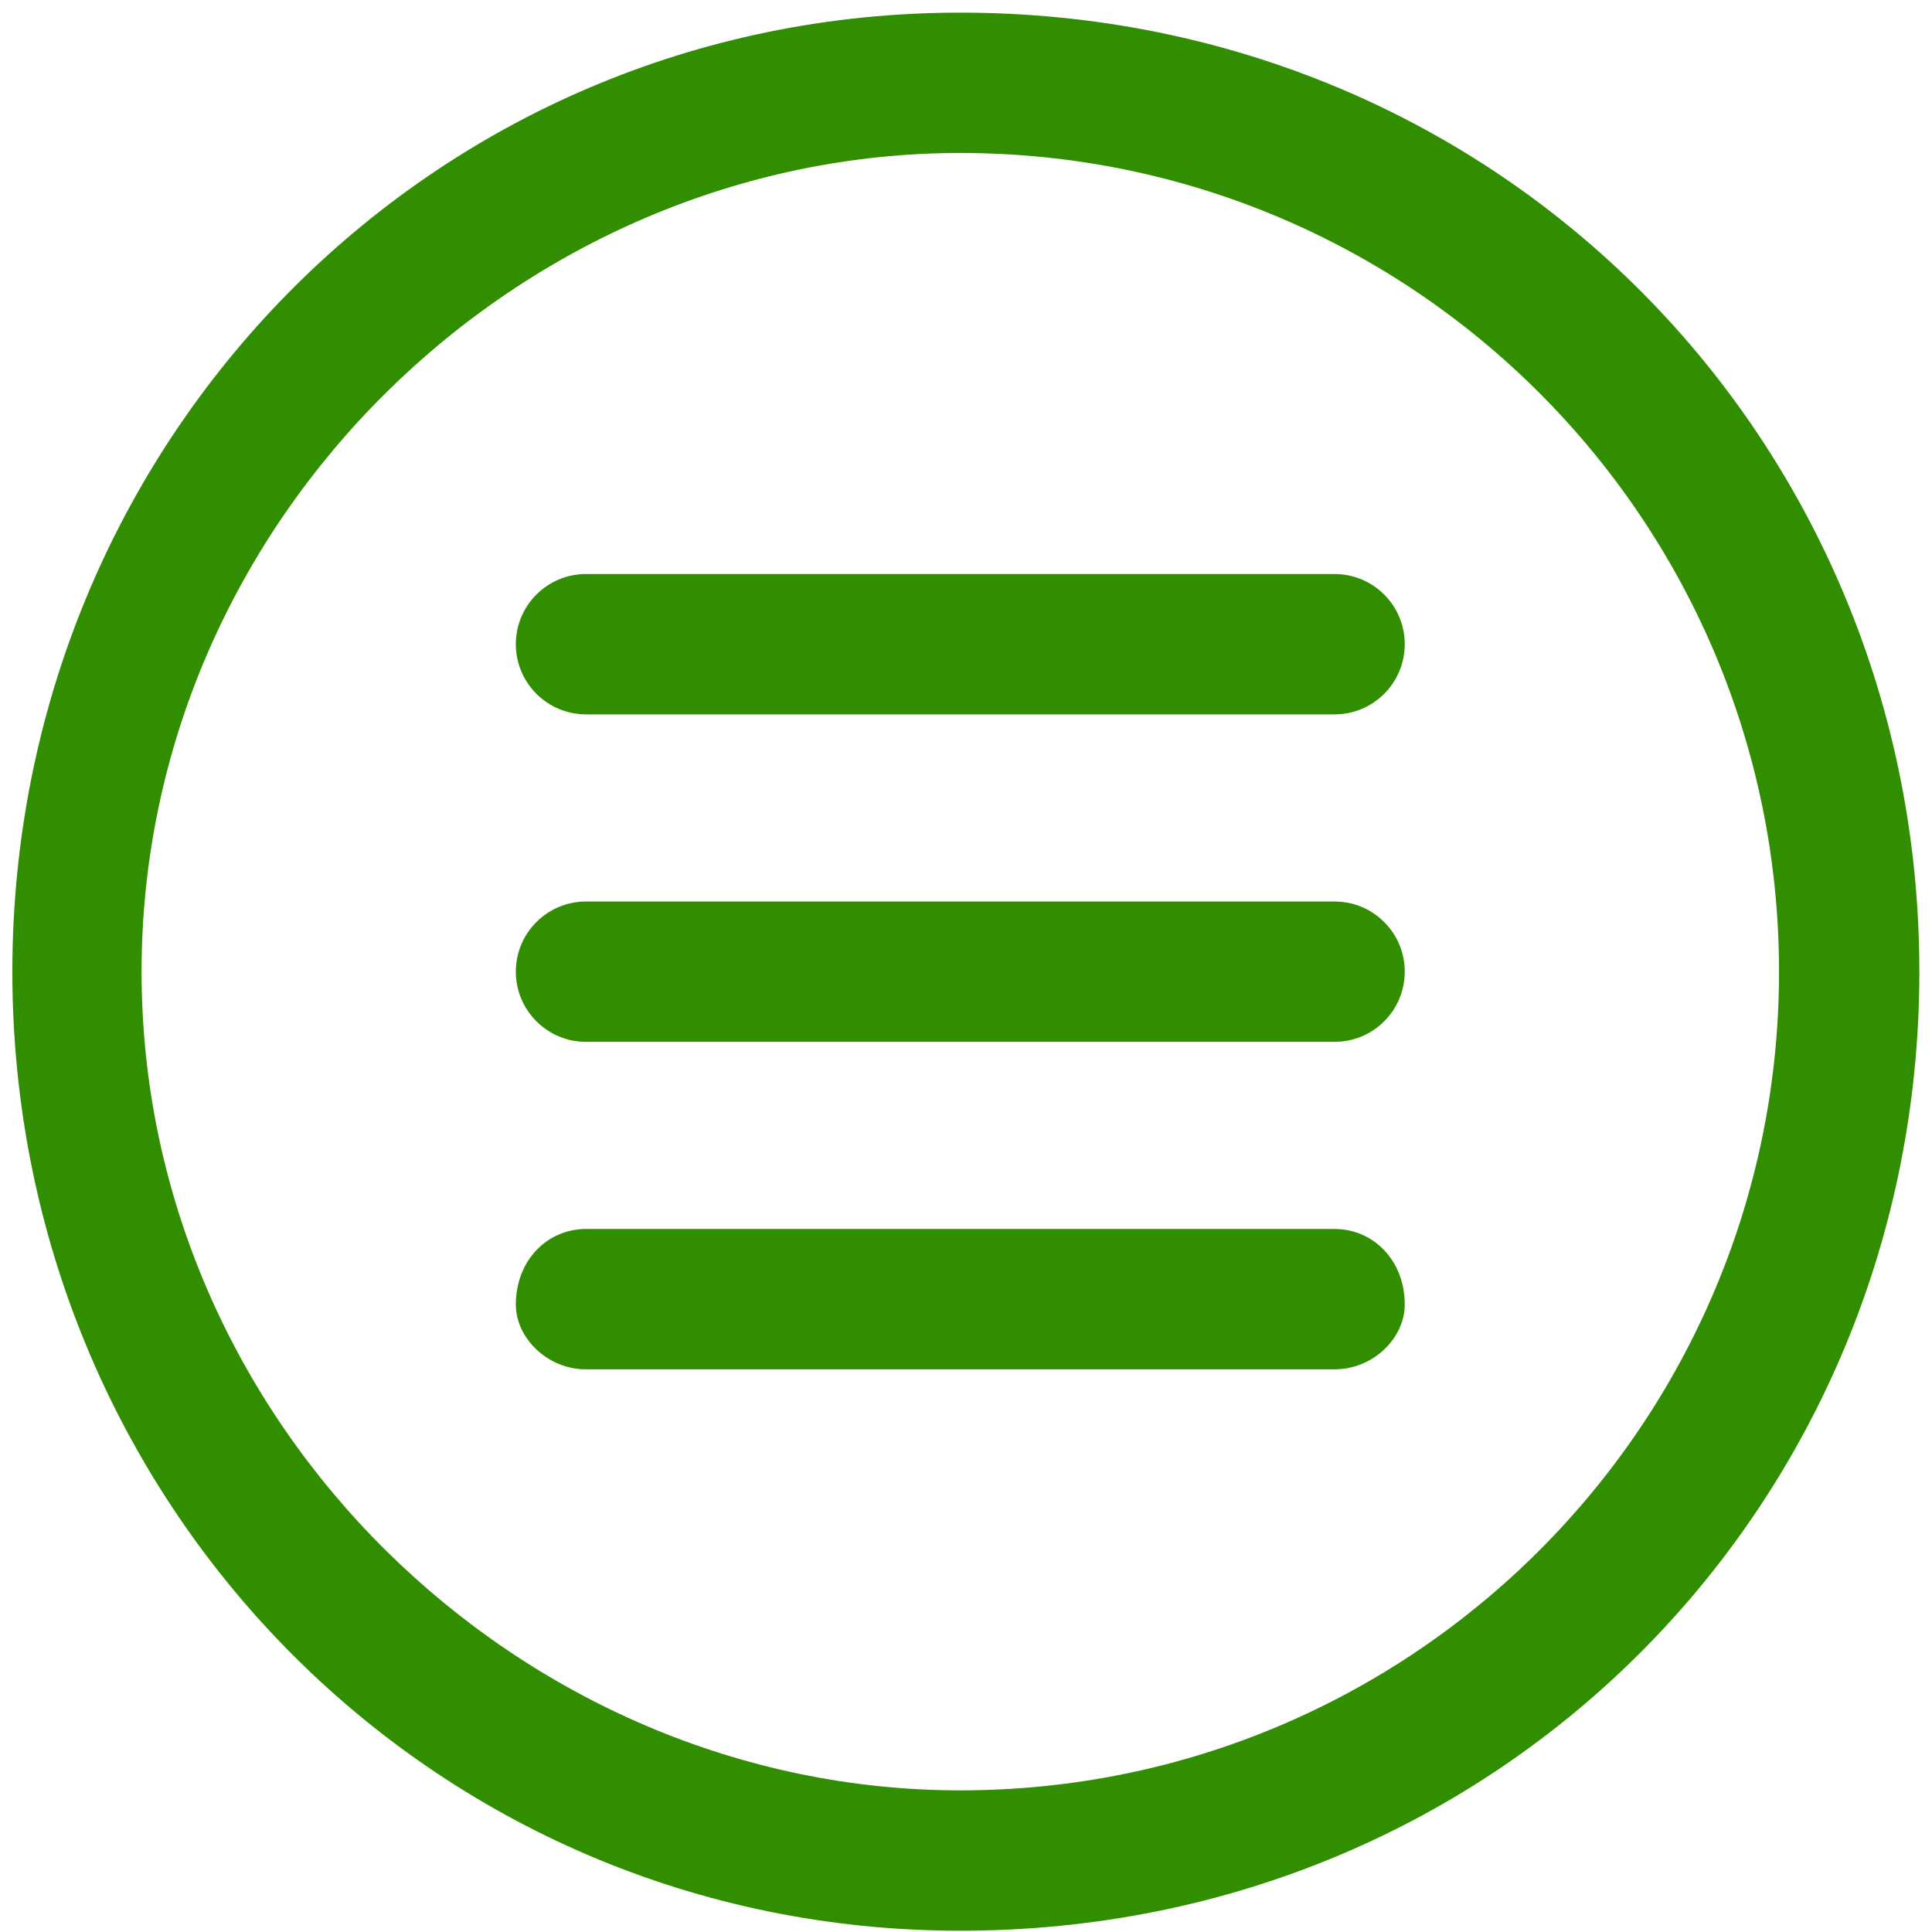 <svg 
 xmlns="http://www.w3.org/2000/svg"
 xmlns:xlink="http://www.w3.org/1999/xlink"
 width="61px" height="61px">
<path fill-rule="evenodd"  fill="rgb(50, 142, 1)"
 d="M30.320,60.960 C13.596,60.960 0.39,47.403 0.39,30.679 C0.39,13.955 13.596,0.399 30.320,0.399 C47.44,0.399 60.601,13.955 60.601,30.679 C60.601,47.403 47.44,60.960 30.320,60.960 ZM30.320,4.830 C16.43,4.830 4.470,16.403 4.470,30.679 C4.470,44.955 16.43,56.528 30.320,56.528 C44.596,56.528 56.170,44.955 56.170,30.679 C56.170,16.403 44.596,4.830 30.320,4.830 ZM42.137,43.235 L18.503,43.235 C17.279,43.235 16.287,42.243 16.287,41.19 C16.287,39.795 17.279,38.803 18.503,38.803 L42.137,38.803 C43.361,38.803 44.353,39.795 44.353,41.19 C44.353,42.243 43.361,43.235 42.137,43.235 ZM42.137,32.895 L18.503,32.895 C17.279,32.895 16.287,31.903 16.287,30.679 C16.287,29.455 17.279,28.464 18.503,28.464 L42.137,28.464 C43.361,28.464 44.353,29.455 44.353,30.679 C44.353,31.903 43.361,32.895 42.137,32.895 ZM42.137,22.555 L18.503,22.555 C17.279,22.555 16.287,21.563 16.287,20.339 C16.287,19.115 17.279,18.124 18.503,18.124 L42.137,18.124 C43.361,18.124 44.353,19.115 44.353,20.339 C44.353,21.563 43.361,22.555 42.137,22.555 Z"/>
</svg>